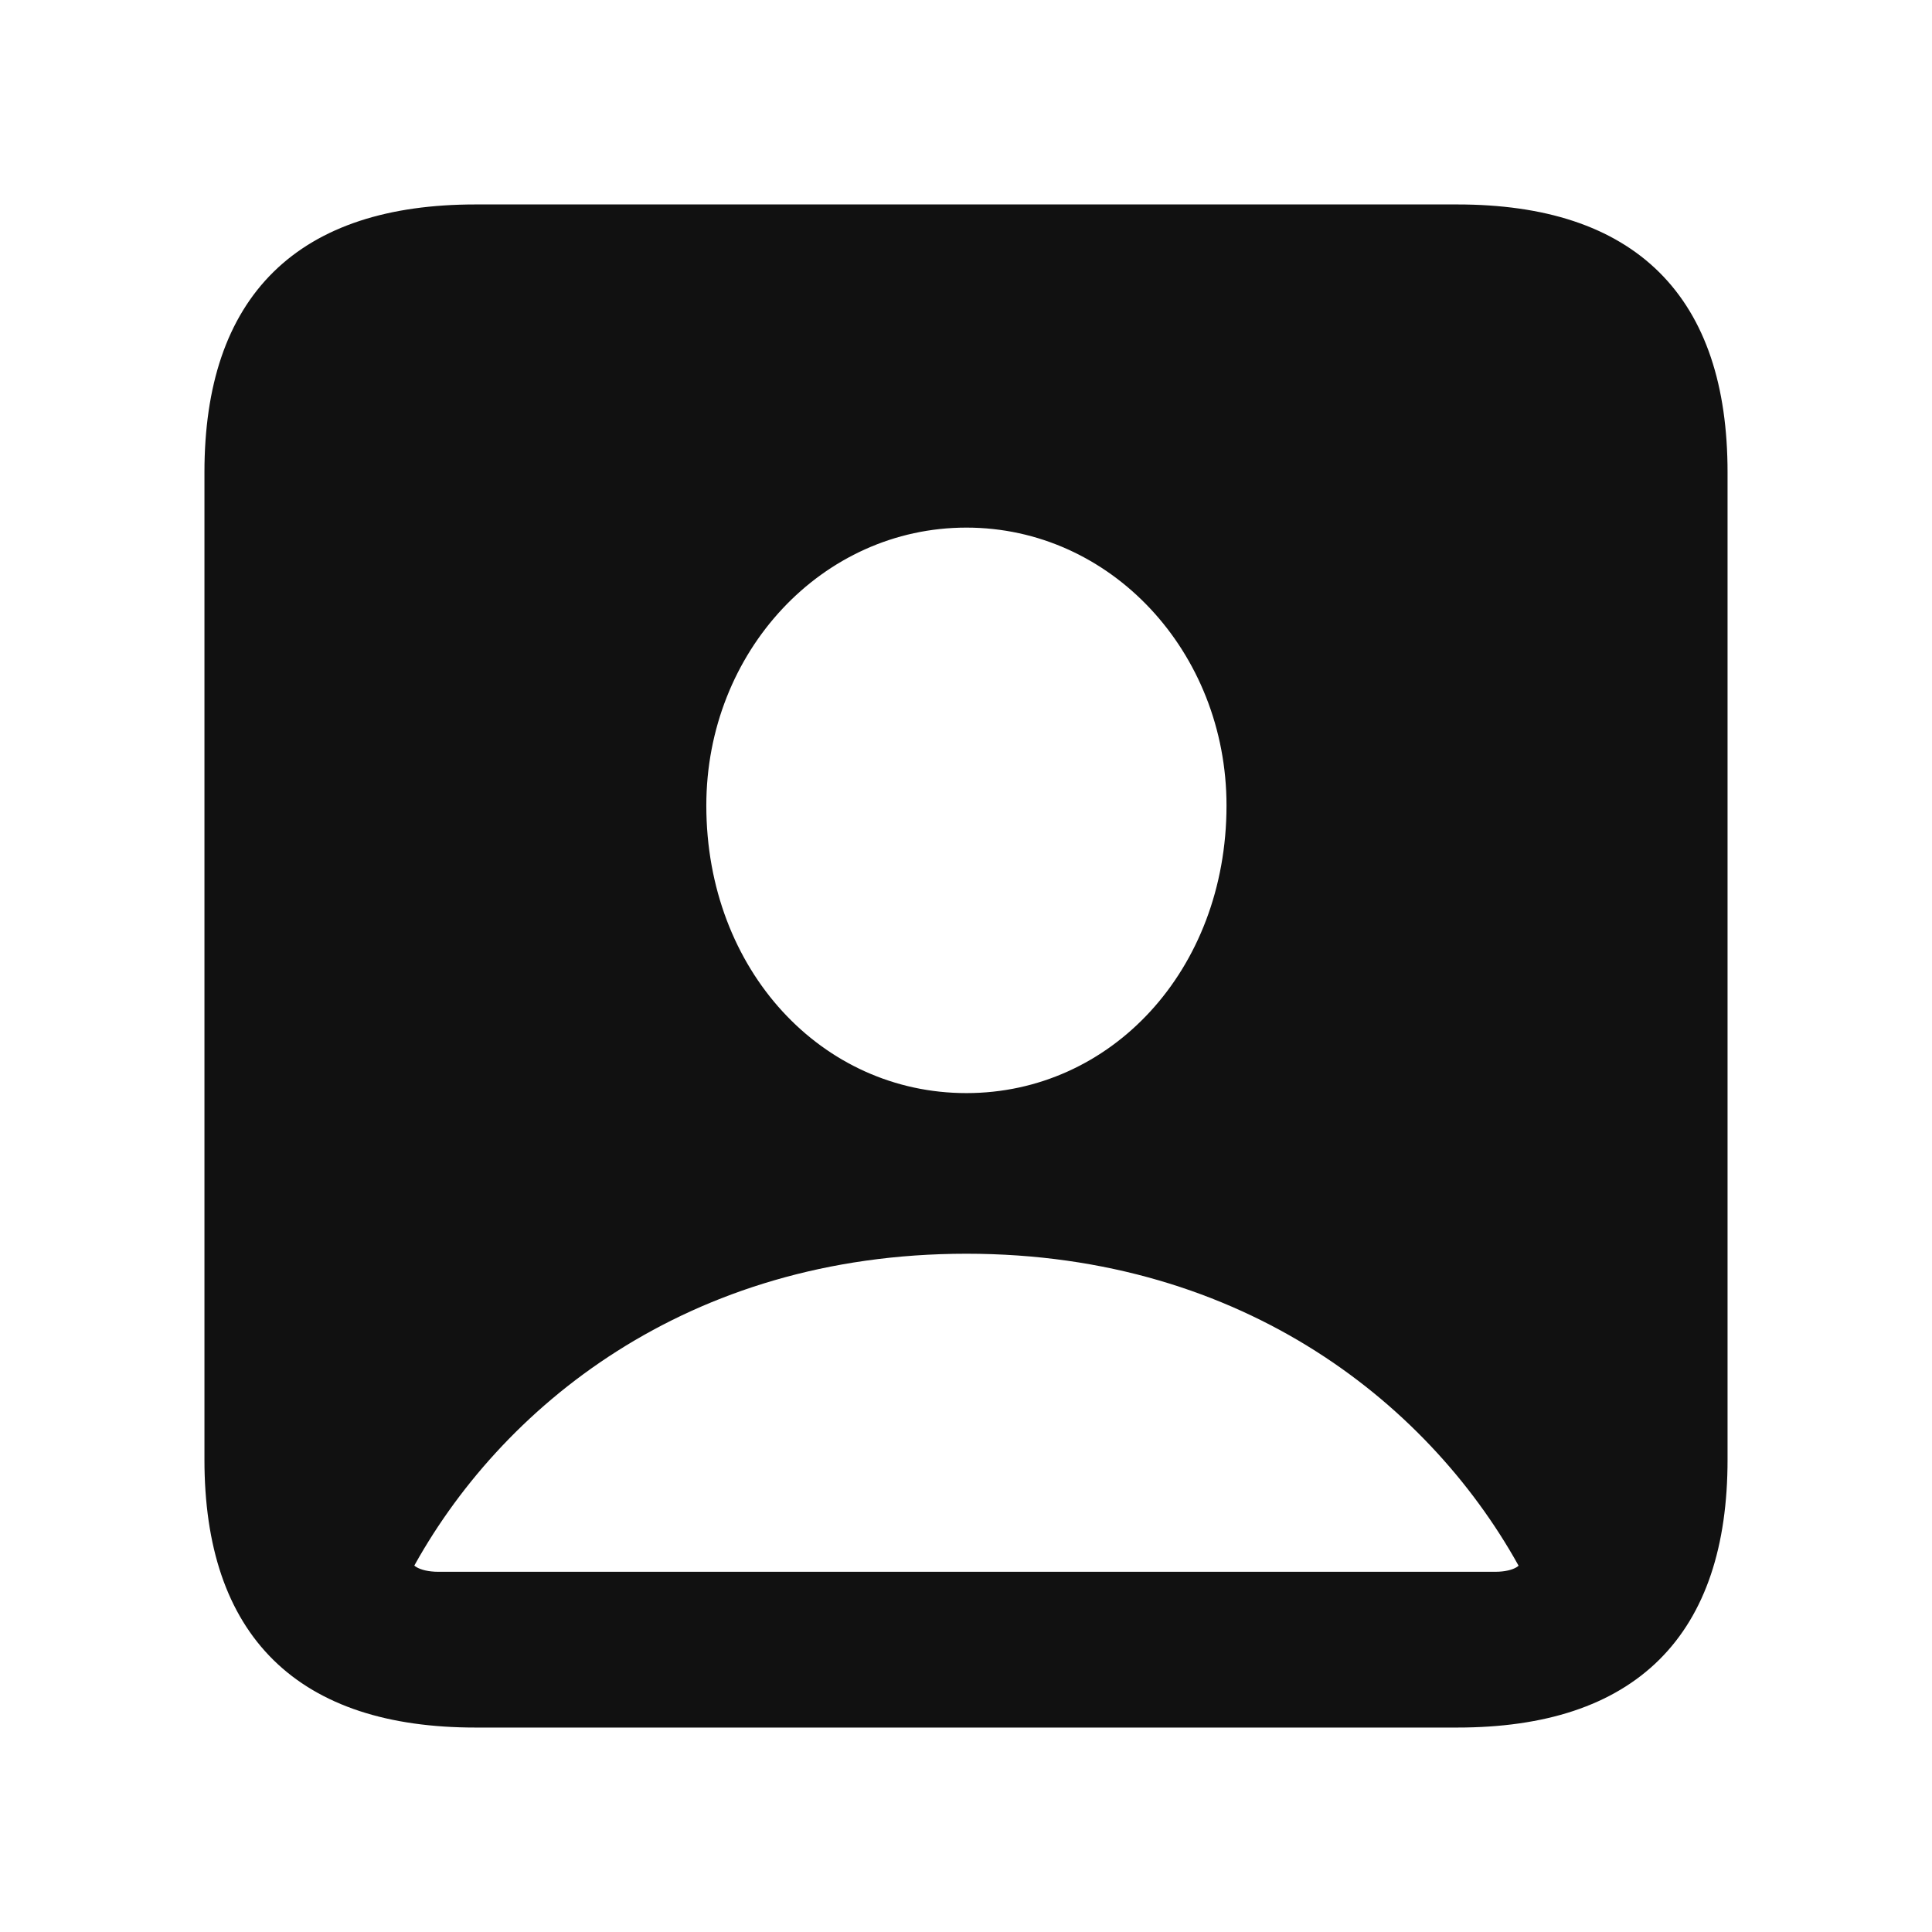 <!DOCTYPE svg PUBLIC "-//W3C//DTD SVG 1.1//EN" "http://www.w3.org/Graphics/SVG/1.1/DTD/svg11.dtd">
<!-- Uploaded to: SVG Repo, www.svgrepo.com, Transformed by: SVG Repo Mixer Tools -->
<svg fill="#111111" width="800px" height="800px" viewBox="0 0 56 56" xmlns="http://www.w3.org/2000/svg" stroke="#111111">
<g id="SVGRepo_bgCarrier" stroke-width="0"/>
<g id="SVGRepo_tracerCarrier" stroke-linecap="round" stroke-linejoin="round"/>
<g id="SVGRepo_iconCarrier">
<path d="M 13.785 49.574 L 42.238 49.574 C 47.137 49.574 49.574 47.137 49.574 42.309 L 49.574 13.691 C 49.574 8.863 47.137 6.426 42.238 6.426 L 13.785 6.426 C 8.91 6.426 6.426 8.84 6.426 13.691 L 6.426 42.309 C 6.426 47.16 8.91 49.574 13.785 49.574 Z M 28.012 32.184 C 23.535 32.184 19.973 28.387 19.973 23.348 C 19.973 18.637 23.535 14.793 28.012 14.793 C 32.488 14.793 36.051 18.637 36.051 23.348 C 36.051 28.387 32.488 32.184 28.012 32.184 Z M 28.012 35.84 C 36.309 35.84 41.91 40.41 44.559 45.332 C 44.535 45.777 44.043 46.059 43.34 46.059 L 12.707 46.059 C 12.004 46.059 11.488 45.777 11.465 45.332 C 14.113 40.41 19.715 35.84 28.012 35.84 Z"/>
</g>
</svg>